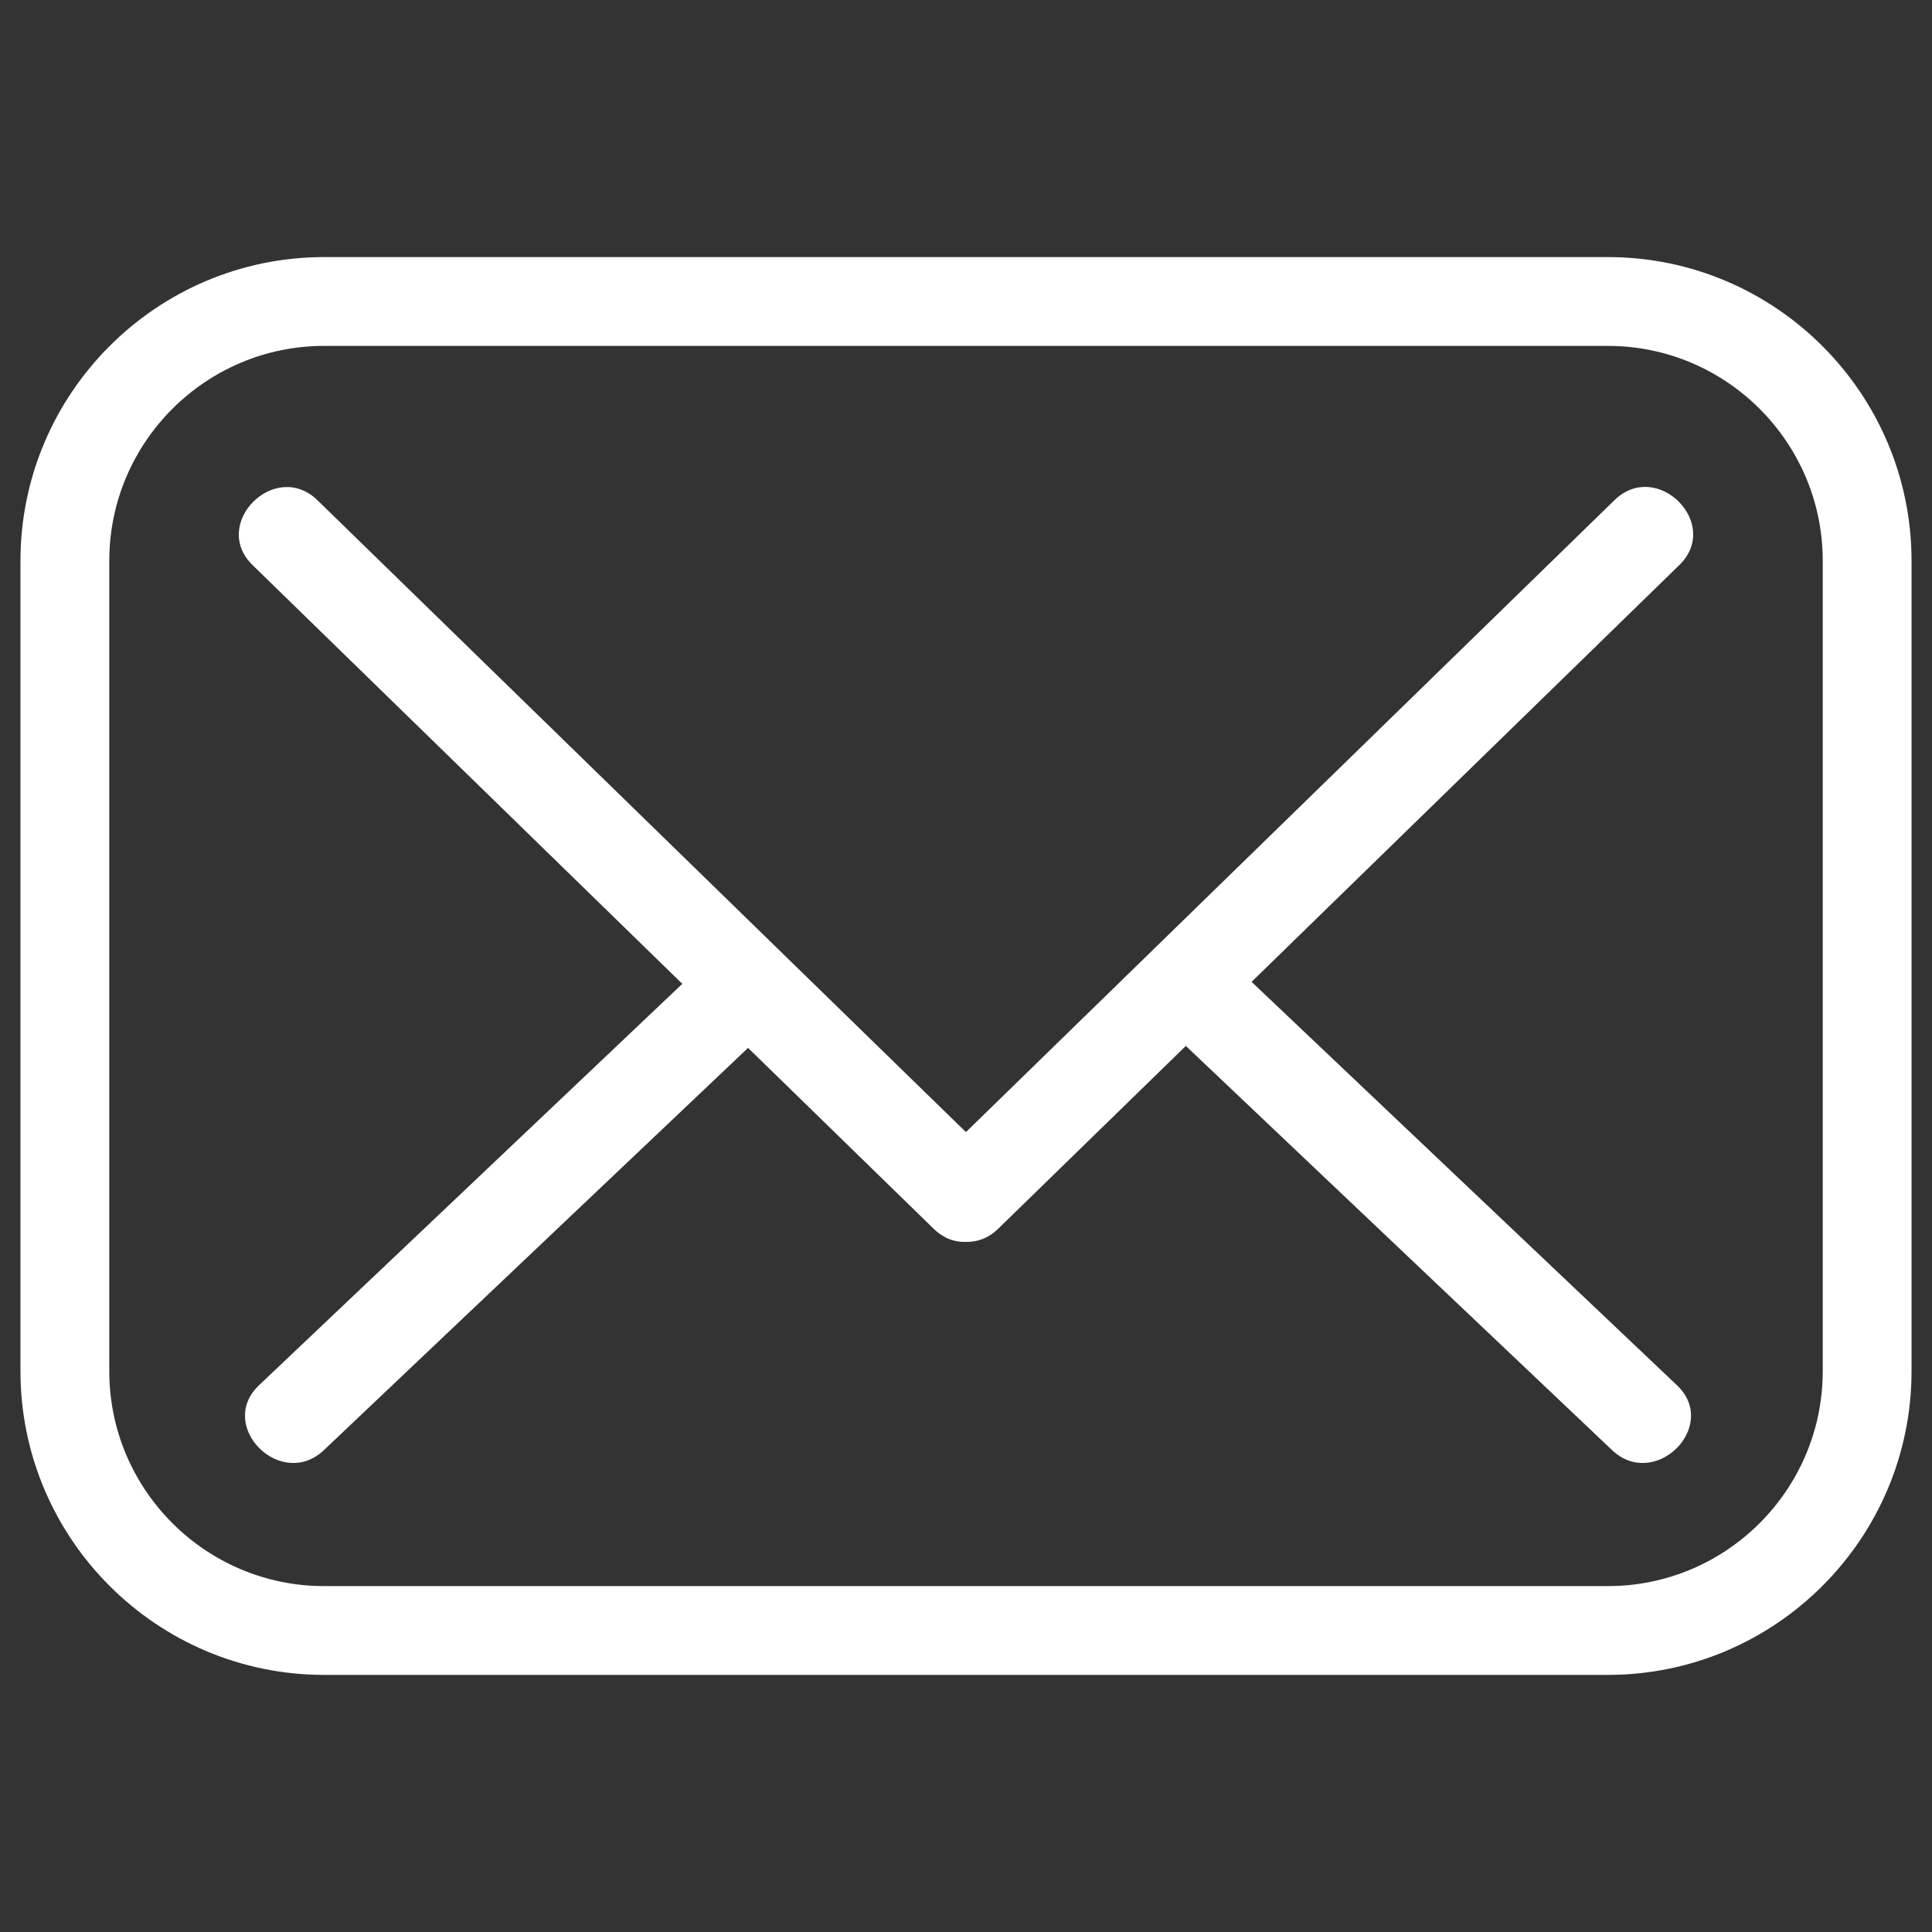 <?xml version="1.0" encoding="UTF-8" standalone="no" ?>
<!DOCTYPE svg PUBLIC "-//W3C//DTD SVG 1.1//EN" "http://www.w3.org/Graphics/SVG/1.1/DTD/svg11.dtd">
<svg xmlns="http://www.w3.org/2000/svg" xmlns:xlink="http://www.w3.org/1999/xlink" version="1.1" width="1080" height="1080" viewBox="0 0 1080 1080" xml:space="preserve">
<rect x="0" y="0" width="1080" height="1080" fill="#333333" stroke="none"/>
<desc>Created with Fabric.js 5.2.4</desc>
<defs>
</defs>
<rect x="0" y="0" width="100%" height="100%" fill="transparent"></rect>
<g transform="matrix(1 0 0 1 540 540)" id="30592080-0103-4b5f-8bac-dd400f2910d9"  >
<rect style="stroke: none; stroke-width: 1; stroke-dasharray: none; stroke-linecap: butt; stroke-dashoffset: 0; stroke-linejoin: miter; stroke-miterlimit: 4; fill: rgb(255,255,255); fill-rule: nonzero; opacity: 1; visibility: hidden;" vector-effect="non-scaling-stroke"  x="-540" y="-540" rx="0" ry="0" width="1080" height="1080" />
</g>
<g transform="matrix(1 0 0 1 540 540)" id="32308134-1233-4e57-b089-b1a18c222cf9"  >
</g>
<g transform="matrix(4.18 0 0 4.18 540 540)"  >
<g style="" vector-effect="non-scaling-stroke"   >
		<g transform="matrix(2.81 0 0 2.81 0 0)"  >
<path style="stroke: none; stroke-width: 1; stroke-dasharray: none; stroke-linecap: butt; stroke-dashoffset: 0; stroke-linejoin: miter; stroke-miterlimit: 10; fill: rgb(255,255,255); fill-rule: nonzero; opacity: 1;" vector-effect="non-scaling-stroke"  transform=" translate(-45, -45)" d="M 75.546 78.738 L 14.455 78.738 C 6.484 78.738 0 72.254 0 64.283 L 0 25.716 C 0 17.746 6.485 11.261 14.455 11.261 L 75.546 11.261 C 83.516 11.261 90 17.746 90 25.716 L 90 64.283 C 90 72.254 83.516 78.738 75.546 78.738 z M 14.455 15.488 C 8.815 15.488 4.227 20.076 4.227 25.716 L 4.227 64.283 C 4.227 69.923 8.815 74.512 14.455 74.512 L 75.546 74.512 C 81.186 74.512 85.774 69.923 85.774 64.283 L 85.774 25.716 C 85.774 20.076 81.186 15.488 75.546 15.488 L 14.455 15.488 z" stroke-linecap="round" />
</g>
		<g transform="matrix(2.81 0 0 2.81 -45.54 -13.59)"  >
<path style="stroke: none; stroke-width: 1; stroke-dasharray: none; stroke-linecap: butt; stroke-dashoffset: 0; stroke-linejoin: miter; stroke-miterlimit: 10; fill: rgb(255,255,255); fill-rule: nonzero; opacity: 1;" vector-effect="non-scaling-stroke"  transform=" translate(-28.79, -40.16)" d="M 11.044 25.917 C 21.848 36.445 32.652 46.972 43.456 57.5 C 45.47 59.462 48.561 56.378 46.544 54.412 C 35.74 43.885 24.936 33.357 14.132 22.83 C 12.118 20.867 9.027 23.952 11.044 25.917 L 11.044 25.917 z" stroke-linecap="round" />
</g>
		<g transform="matrix(2.81 0 0 2.81 45.54 -13.58)"  >
<path style="stroke: none; stroke-width: 1; stroke-dasharray: none; stroke-linecap: butt; stroke-dashoffset: 0; stroke-linejoin: miter; stroke-miterlimit: 10; fill: rgb(255,255,255); fill-rule: nonzero; opacity: 1;" vector-effect="non-scaling-stroke"  transform=" translate(-61.21, -40.17)" d="M 46.544 57.5 C 57.348 46.973 68.152 36.445 78.956 25.918 C 80.972 23.953 77.883 20.867 75.868 22.83 C 65.064 33.357 54.26 43.885 43.456 54.412 C 41.44 56.377 44.529 59.463 46.544 57.5 L 46.544 57.5 z" stroke-linecap="round" />
</g>
		<g transform="matrix(2.81 0 0 2.81 60.44 31.67)"  >
<path style="stroke: none; stroke-width: 1; stroke-dasharray: none; stroke-linecap: butt; stroke-dashoffset: 0; stroke-linejoin: miter; stroke-miterlimit: 10; fill: rgb(255,255,255); fill-rule: nonzero; opacity: 1;" vector-effect="non-scaling-stroke"  transform=" translate(-66.51, -56.27)" d="M 78.837 64.952 C 71.648 58.134 64.458 51.317 57.269 44.499 C 55.23 42.566 52.137 45.648 54.181 47.587 C 61.37 54.405 68.56 61.222 75.749 68.04 C 77.788 69.973 80.881 66.89 78.837 64.952 L 78.837 64.952 z" stroke-linecap="round" />
</g>
		<g transform="matrix(2.81 0 0 2.81 -59.89 31.67)"  >
<path style="stroke: none; stroke-width: 1; stroke-dasharray: none; stroke-linecap: butt; stroke-dashoffset: 0; stroke-linejoin: miter; stroke-miterlimit: 10; fill: rgb(255,255,255); fill-rule: nonzero; opacity: 1;" vector-effect="non-scaling-stroke"  transform=" translate(-23.69, -56.27)" d="M 14.446 68.039 C 21.635 61.221 28.825 54.404 36.014 47.586 C 38.057 45.648 34.966 42.564 32.926 44.498 C 25.737 51.316 18.547 58.133 11.358 64.951 C 9.315 66.889 12.406 69.974 14.446 68.039 L 14.446 68.039 z" stroke-linecap="round" />
</g>
</g>
</g>
</svg>
